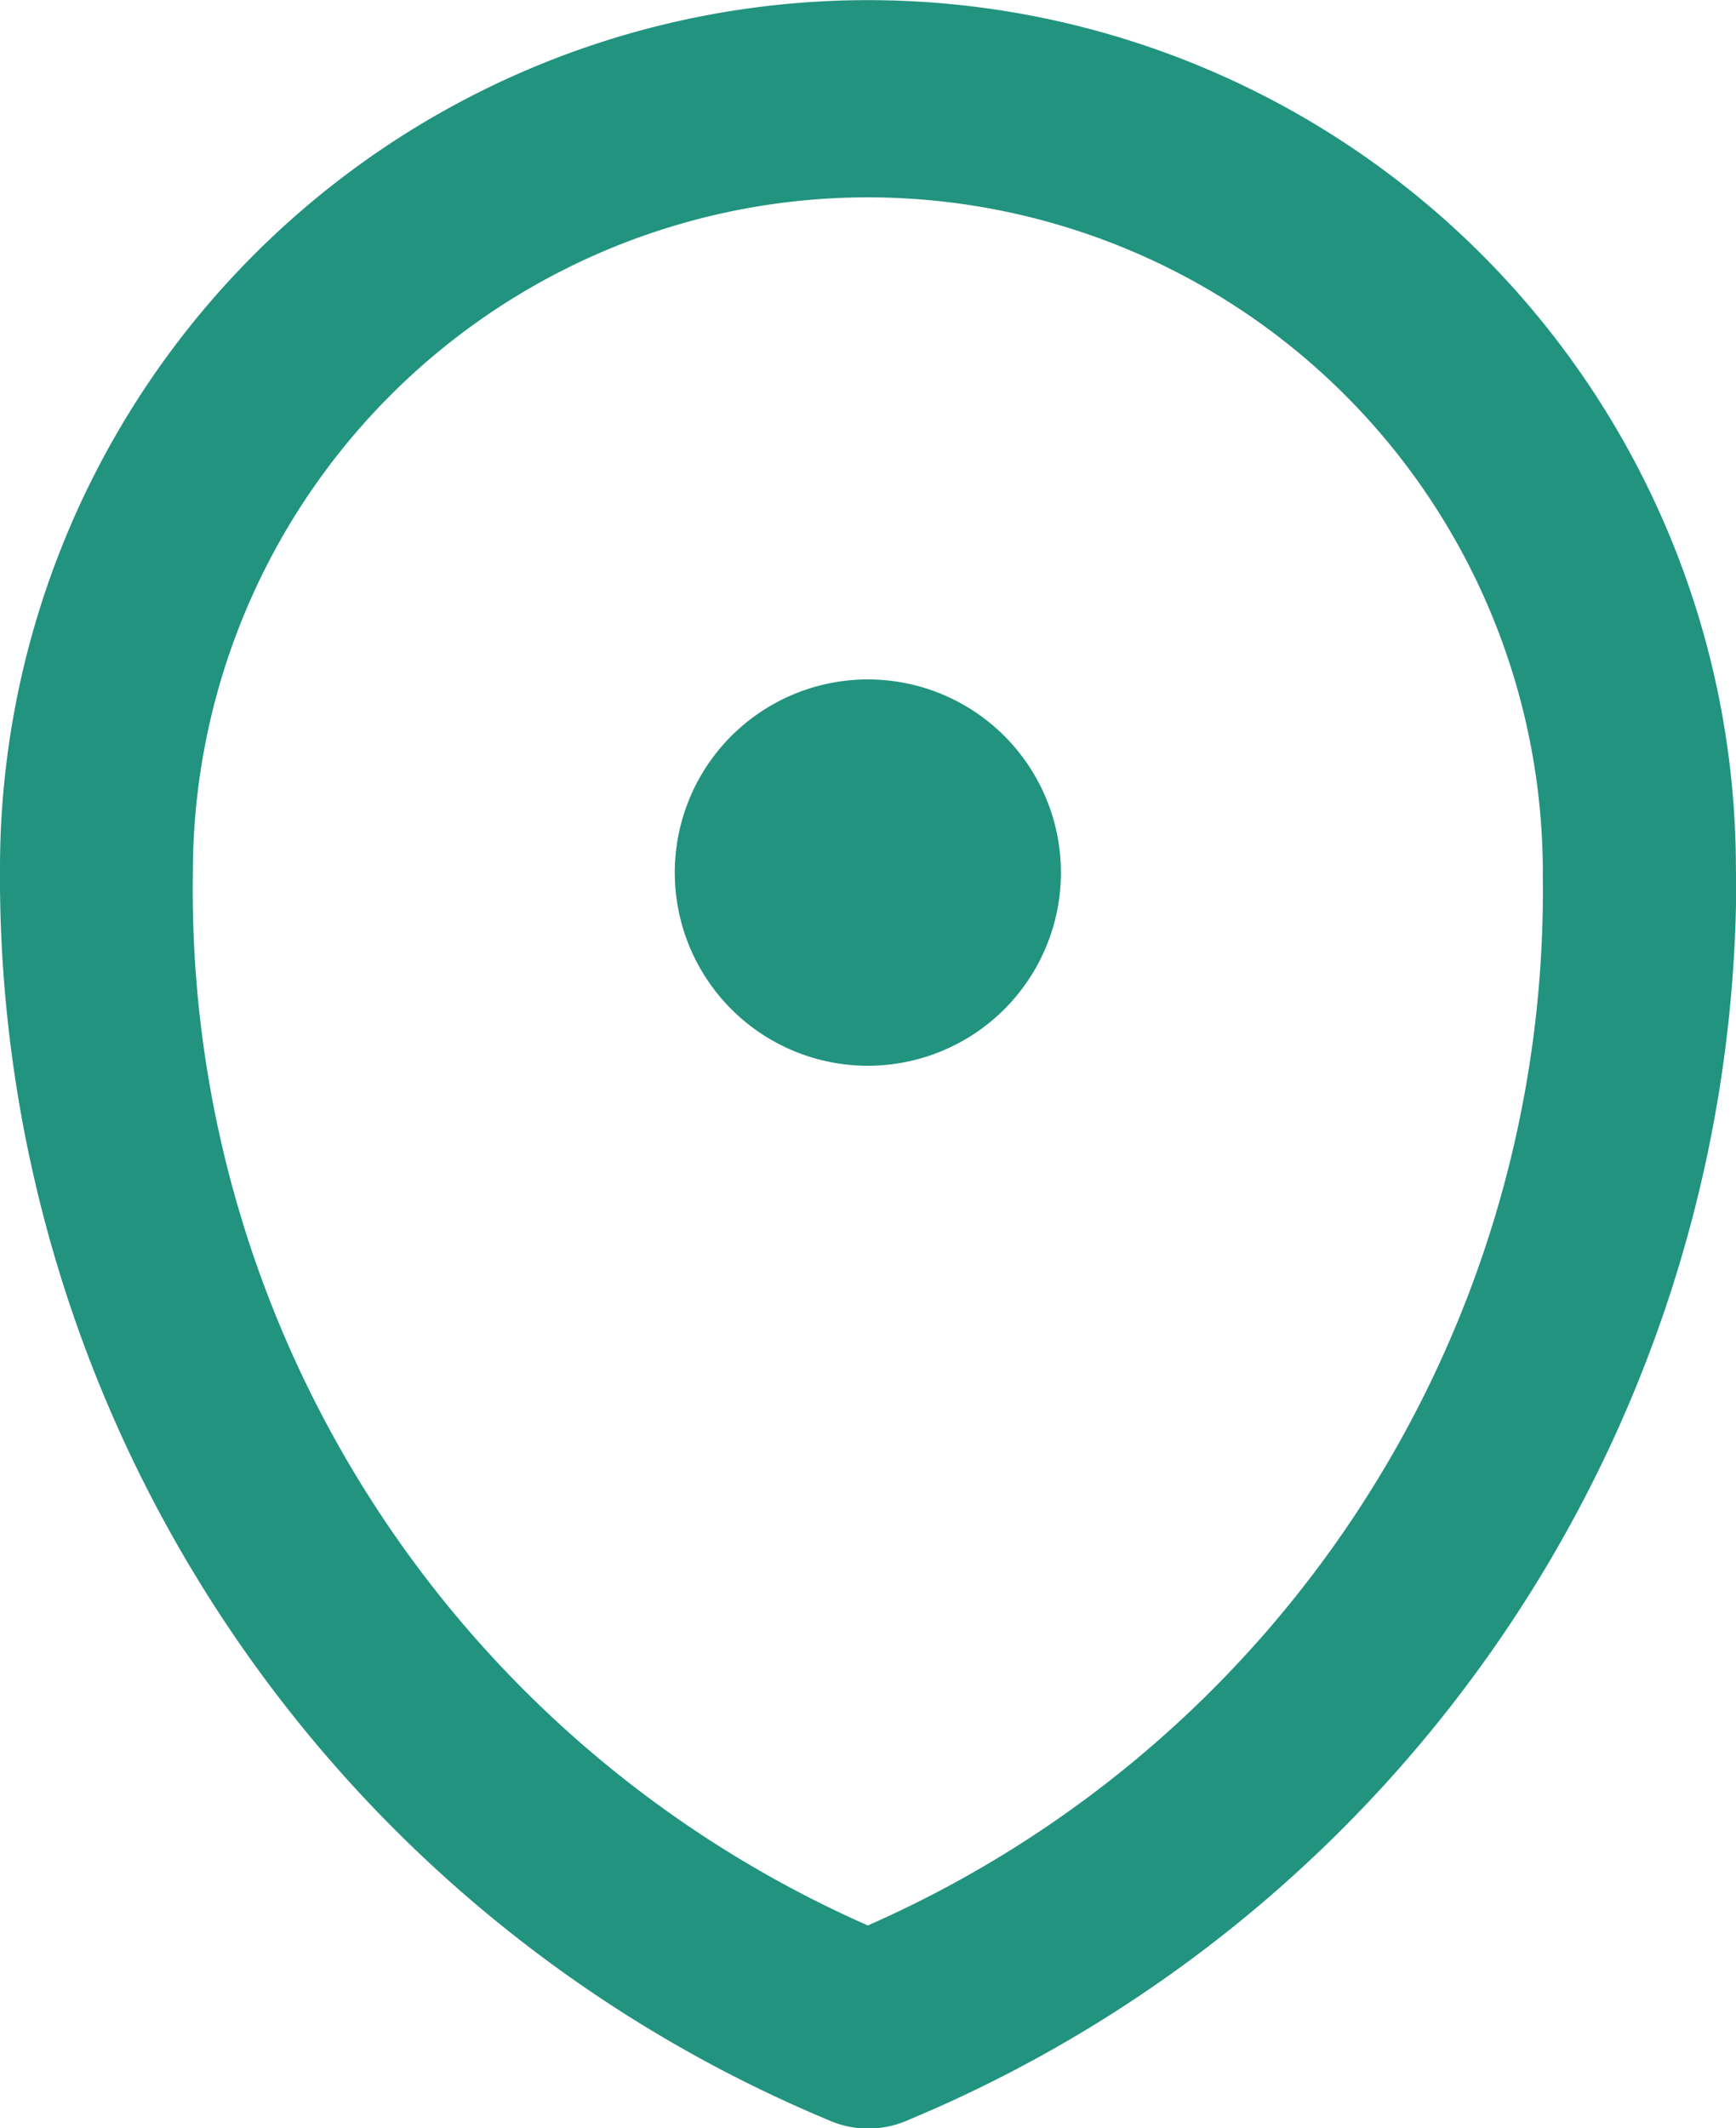 <svg xmlns="http://www.w3.org/2000/svg" width="18.217" height="22.322" viewBox="0 0 18.217 22.322"><path d="M18.216 9.135A9.108 9.108 0 1 0 0 9.084a14.132 14.132 0 0 0 8.69 13.151 1.012 1.012 0 0 0 .421.09 1.024 1.024 0 0 0 .424-.091 14.13 14.13 0 0 0 8.685-13.1zm-9.109 11.06A11.866 11.866 0 0 1 2.024 9.153a7.083 7.083 0 1 1 14.166 0v.066a11.853 11.853 0 0 1-7.083 10.976zm2.026-11.042a2.026 2.026 0 1 1-.593-1.433 2.026 2.026 0 0 1 .593 1.433z" fill="#21937f"/></svg>